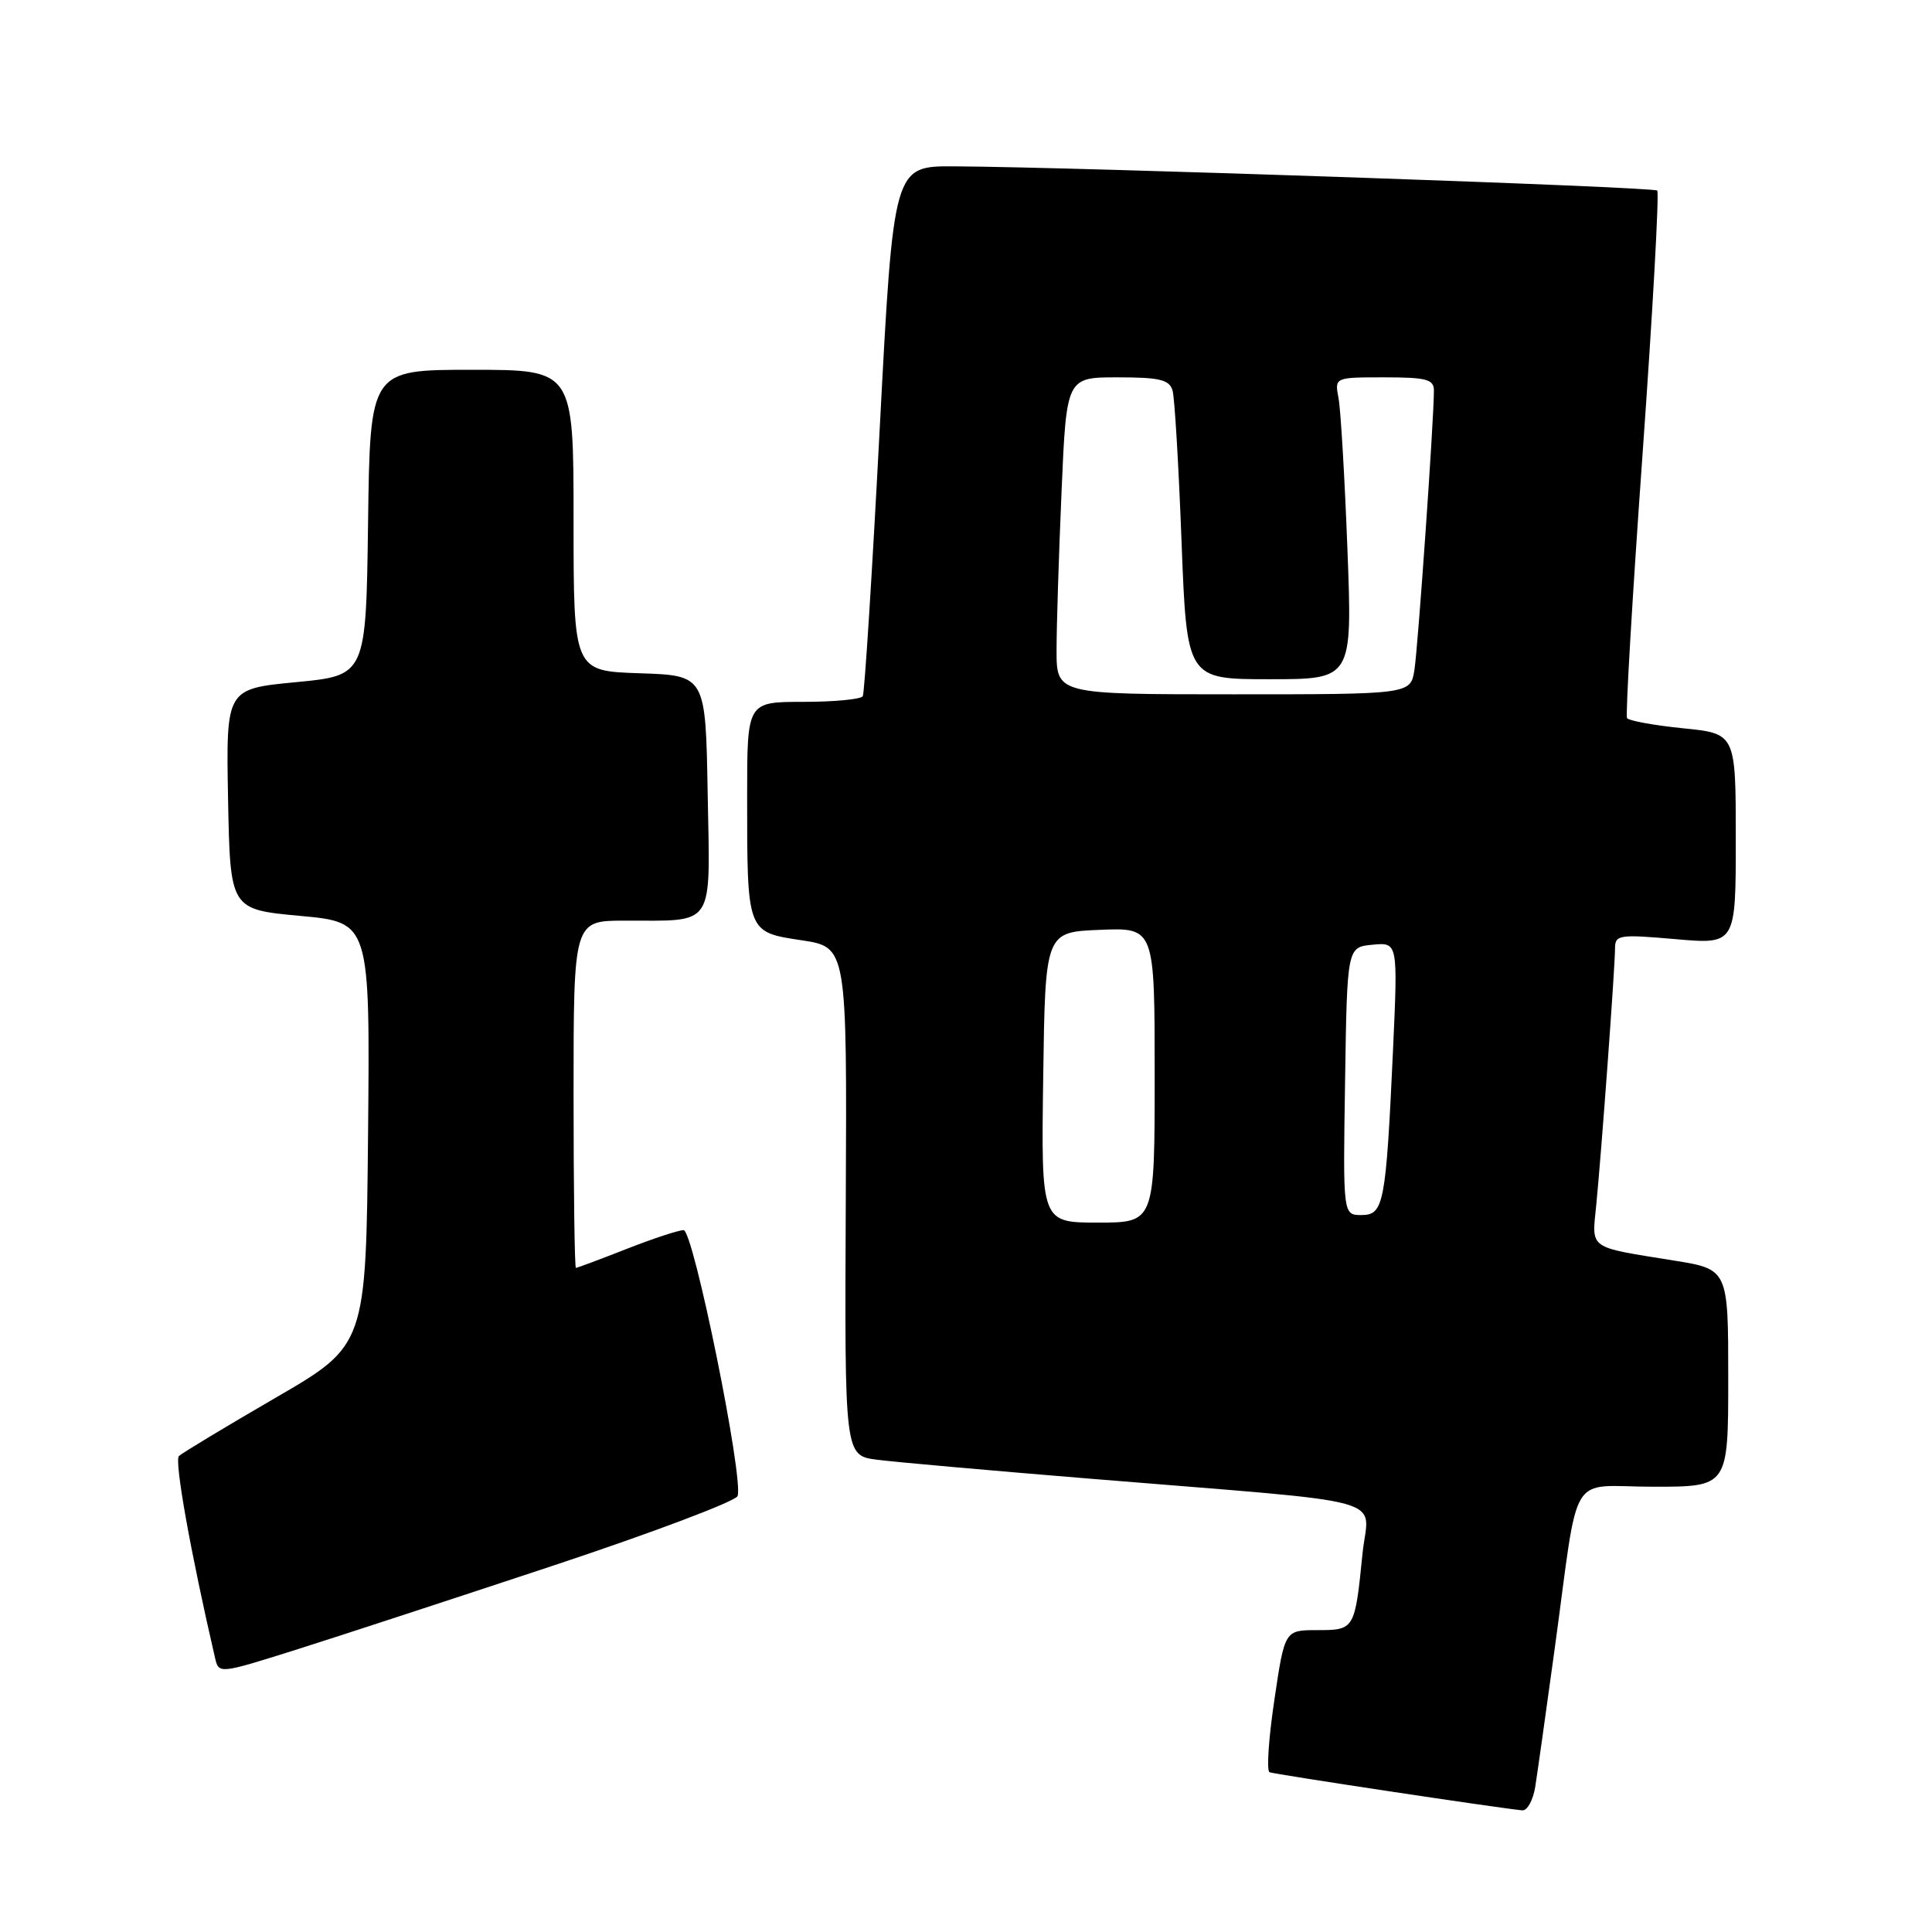 <?xml version="1.0" encoding="UTF-8" standalone="no"?>
<!DOCTYPE svg PUBLIC "-//W3C//DTD SVG 1.1//EN" "http://www.w3.org/Graphics/SVG/1.1/DTD/svg11.dtd" >
<svg xmlns="http://www.w3.org/2000/svg" xmlns:xlink="http://www.w3.org/1999/xlink" version="1.1" viewBox="0 0 256 256">
 <g >
 <path fill="currentColor"
d=" M 203.43 236.75 C 203.71 234.96 204.87 226.75 206.00 218.50 C 209.33 194.20 207.62 197.00 219.11 197.00 C 229.00 197.00 229.00 197.00 229.00 182.59 C 229.00 168.18 229.00 168.18 221.75 167.02 C 210.33 165.18 210.92 165.61 211.51 159.68 C 212.19 152.85 214.00 128.13 214.00 125.67 C 214.00 123.87 214.52 123.79 222.00 124.44 C 230.00 125.14 230.00 125.14 230.00 111.17 C 230.00 97.20 230.00 97.20 223.00 96.50 C 219.14 96.11 215.81 95.50 215.59 95.15 C 215.37 94.79 216.30 79.04 217.65 60.13 C 219.00 41.23 219.87 25.54 219.59 25.25 C 219.09 24.76 142.97 22.14 126.44 22.04 C 118.39 22.00 118.39 22.00 116.57 56.75 C 115.57 75.86 114.56 91.84 114.32 92.25 C 114.08 92.66 110.53 93.00 106.44 93.00 C 99.00 93.00 99.00 93.00 99.00 105.37 C 99.00 123.63 98.94 123.49 106.21 124.59 C 112.23 125.50 112.23 125.50 112.07 159.18 C 111.91 192.86 111.91 192.86 116.20 193.42 C 118.57 193.73 131.53 194.88 145.00 195.98 C 185.47 199.30 181.32 198.14 180.54 205.86 C 179.53 215.93 179.49 216.00 174.55 216.00 C 170.23 216.00 170.23 216.00 168.86 225.25 C 168.10 230.34 167.81 234.65 168.22 234.83 C 168.85 235.10 198.08 239.51 201.70 239.88 C 202.37 239.95 203.14 238.54 203.43 236.75 Z  M 73.37 207.43 C 86.50 203.07 97.46 198.93 97.73 198.24 C 98.59 196.04 91.88 163.00 90.58 163.00 C 89.92 163.00 86.51 164.12 83.00 165.50 C 79.49 166.88 76.48 168.00 76.31 168.00 C 76.14 168.00 76.00 157.65 76.00 145.00 C 76.00 122.00 76.00 122.00 82.75 121.99 C 94.90 121.96 94.09 123.19 93.77 105.13 C 93.50 89.50 93.50 89.50 84.75 89.21 C 76.00 88.92 76.00 88.92 76.00 68.96 C 76.00 49.00 76.00 49.00 62.52 49.00 C 49.04 49.00 49.04 49.00 48.77 69.25 C 48.50 89.50 48.50 89.50 39.22 90.39 C 29.95 91.28 29.95 91.28 30.22 105.89 C 30.50 120.50 30.50 120.50 39.77 121.36 C 49.03 122.21 49.03 122.21 48.77 150.24 C 48.50 178.26 48.50 178.26 36.50 185.22 C 29.90 189.05 24.15 192.52 23.71 192.93 C 23.08 193.53 25.24 205.63 28.49 219.66 C 28.99 221.82 28.99 221.82 39.25 218.59 C 44.89 216.81 60.24 211.78 73.37 207.43 Z  M 138.23 142.75 C 138.50 123.50 138.50 123.50 145.75 123.21 C 153.00 122.91 153.00 122.91 153.00 142.46 C 153.00 162.00 153.00 162.00 145.48 162.00 C 137.96 162.00 137.96 162.00 138.23 142.75 Z  M 178.23 143.25 C 178.50 125.50 178.50 125.50 181.87 125.18 C 185.23 124.86 185.23 124.86 184.58 139.18 C 183.64 159.56 183.36 161.00 180.39 161.00 C 177.95 161.00 177.95 161.00 178.23 143.25 Z  M 140.00 86.16 C 140.00 82.95 140.30 73.50 140.66 65.16 C 141.31 50.00 141.31 50.00 148.09 50.00 C 153.68 50.00 154.95 50.31 155.37 51.75 C 155.65 52.71 156.18 61.71 156.56 71.75 C 157.26 90.00 157.26 90.00 168.23 90.00 C 179.20 90.00 179.20 90.00 178.54 72.75 C 178.18 63.26 177.65 54.26 177.36 52.75 C 176.84 50.00 176.84 50.00 183.42 50.00 C 189.02 50.00 190.00 50.26 190.00 51.75 C 190.01 55.48 187.90 85.67 187.42 88.75 C 186.91 92.00 186.91 92.00 163.45 92.00 C 140.00 92.00 140.00 92.00 140.00 86.16 Z "/>
</g>
</svg>